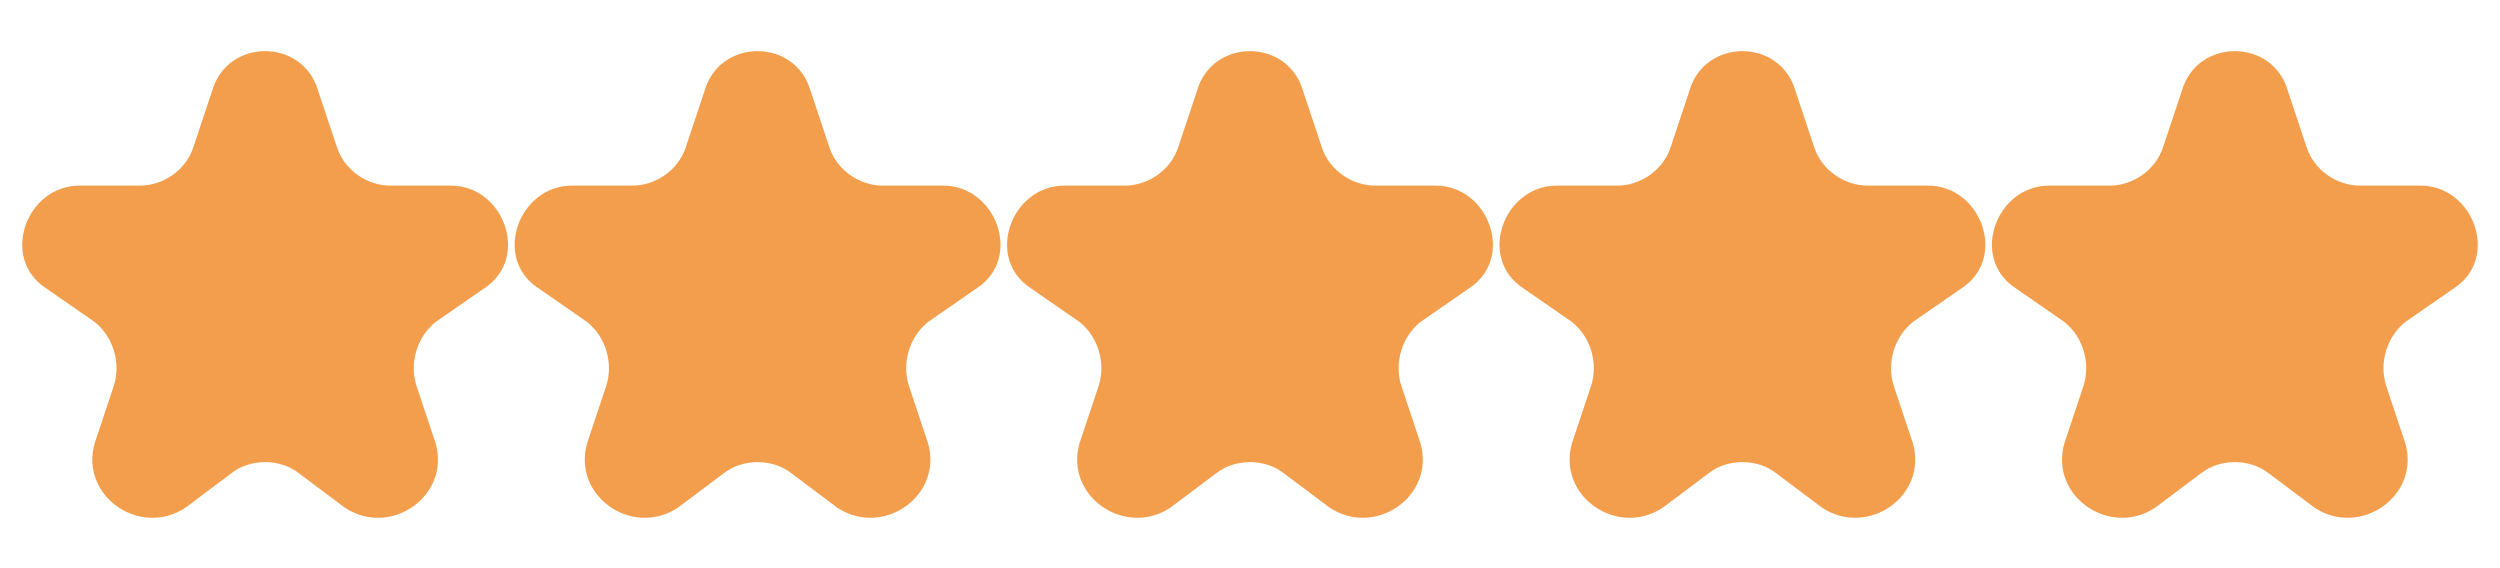 <svg xmlns="http://www.w3.org/2000/svg" width="66" height="15" version="1.2" viewBox="0 0 66 15"><title>star-on-svg</title><style>.s0{fill:#f29e4c}</style><path id="Layer" d="m5.6 2.4c0.4-1.4 2.4-1.4 2.8 0l0.5 1.5c0.2 0.6 0.8 1 1.4 1h1.6c1.4 0 2.1 1.9 0.9 2.7l-1.3 0.9c-0.5 0.4-0.7 1.1-0.5 1.7l0.5 1.5c0.4 1.4-1.2 2.5-2.4 1.7l-1.2-0.9c-0.5-0.4-1.3-0.4-1.8 0l-1.2 0.9c-1.2 0.8-2.8-0.3-2.4-1.7l0.5-1.5c0.2-0.6 0-1.3-0.5-1.7l-1.3-0.9c-1.2-0.8-0.5-2.7 0.9-2.7h1.6c0.6 0 1.2-0.4 1.4-1z" class="s0"/><path id="Layer" d="m18.6 2.4c0.4-1.4 2.4-1.4 2.8 0l0.5 1.5c0.2 0.6 0.8 1 1.4 1h1.6c1.4 0 2.1 1.9 0.9 2.7l-1.3 0.9c-0.5 0.4-0.7 1.1-0.5 1.7l0.5 1.5c0.4 1.4-1.2 2.5-2.4 1.7l-1.2-0.9c-0.5-0.4-1.3-0.4-1.8 0l-1.2 0.9c-1.2 0.8-2.8-0.3-2.4-1.7l0.5-1.5c0.2-0.6 0-1.3-0.5-1.7l-1.3-0.9c-1.2-0.8-0.5-2.7 0.9-2.7h1.6c0.6 0 1.2-0.4 1.4-1z" class="s0"/><path id="Layer" d="m31.6 2.4c0.4-1.4 2.4-1.4 2.8 0l0.5 1.5c0.2 0.6 0.8 1 1.4 1h1.6c1.4 0 2.1 1.9 0.9 2.7l-1.3 0.9c-0.5 0.4-0.7 1.1-0.5 1.7l0.5 1.5c0.4 1.4-1.2 2.5-2.4 1.7l-1.2-0.9c-0.5-0.4-1.3-0.4-1.8 0l-1.2 0.9c-1.2 0.8-2.8-0.3-2.4-1.7l0.5-1.5c0.2-0.6 0-1.3-0.5-1.7l-1.3-0.9c-1.2-0.8-0.5-2.7 0.9-2.7h1.6c0.6 0 1.2-0.4 1.4-1z" class="s0"/><path id="Layer" d="m44.6 2.4c0.4-1.4 2.4-1.4 2.8 0l0.5 1.5c0.2 0.6 0.8 1 1.4 1h1.6c1.4 0 2.1 1.9 0.9 2.7l-1.3 0.9c-0.5 0.4-0.7 1.1-0.5 1.7l0.5 1.5c0.4 1.4-1.2 2.5-2.4 1.7l-1.2-0.9c-0.5-0.4-1.3-0.4-1.8 0l-1.2 0.9c-1.2 0.8-2.8-0.3-2.4-1.7l0.5-1.5c0.2-0.6 0-1.3-0.5-1.7l-1.3-0.9c-1.2-0.8-0.5-2.7 0.9-2.7h1.6c0.6 0 1.2-0.4 1.4-1z" class="s0"/><path id="Layer" d="m57.6 2.4c0.4-1.4 2.4-1.4 2.8 0l0.5 1.5c0.2 0.6 0.8 1 1.4 1h1.6c1.4 0 2.1 1.9 0.9 2.7l-1.3 0.9c-0.5 0.4-0.7 1.1-0.5 1.7l0.5 1.5c0.4 1.4-1.2 2.5-2.4 1.7l-1.2-0.9c-0.5-0.4-1.3-0.4-1.8 0l-1.2 0.9c-1.2 0.8-2.8-0.3-2.4-1.7l0.5-1.5c0.2-0.6 0-1.3-0.5-1.7l-1.3-0.9c-1.2-0.8-0.5-2.7 0.9-2.7h1.6c0.6 0 1.2-0.4 1.4-1z" class="s0"/></svg>
